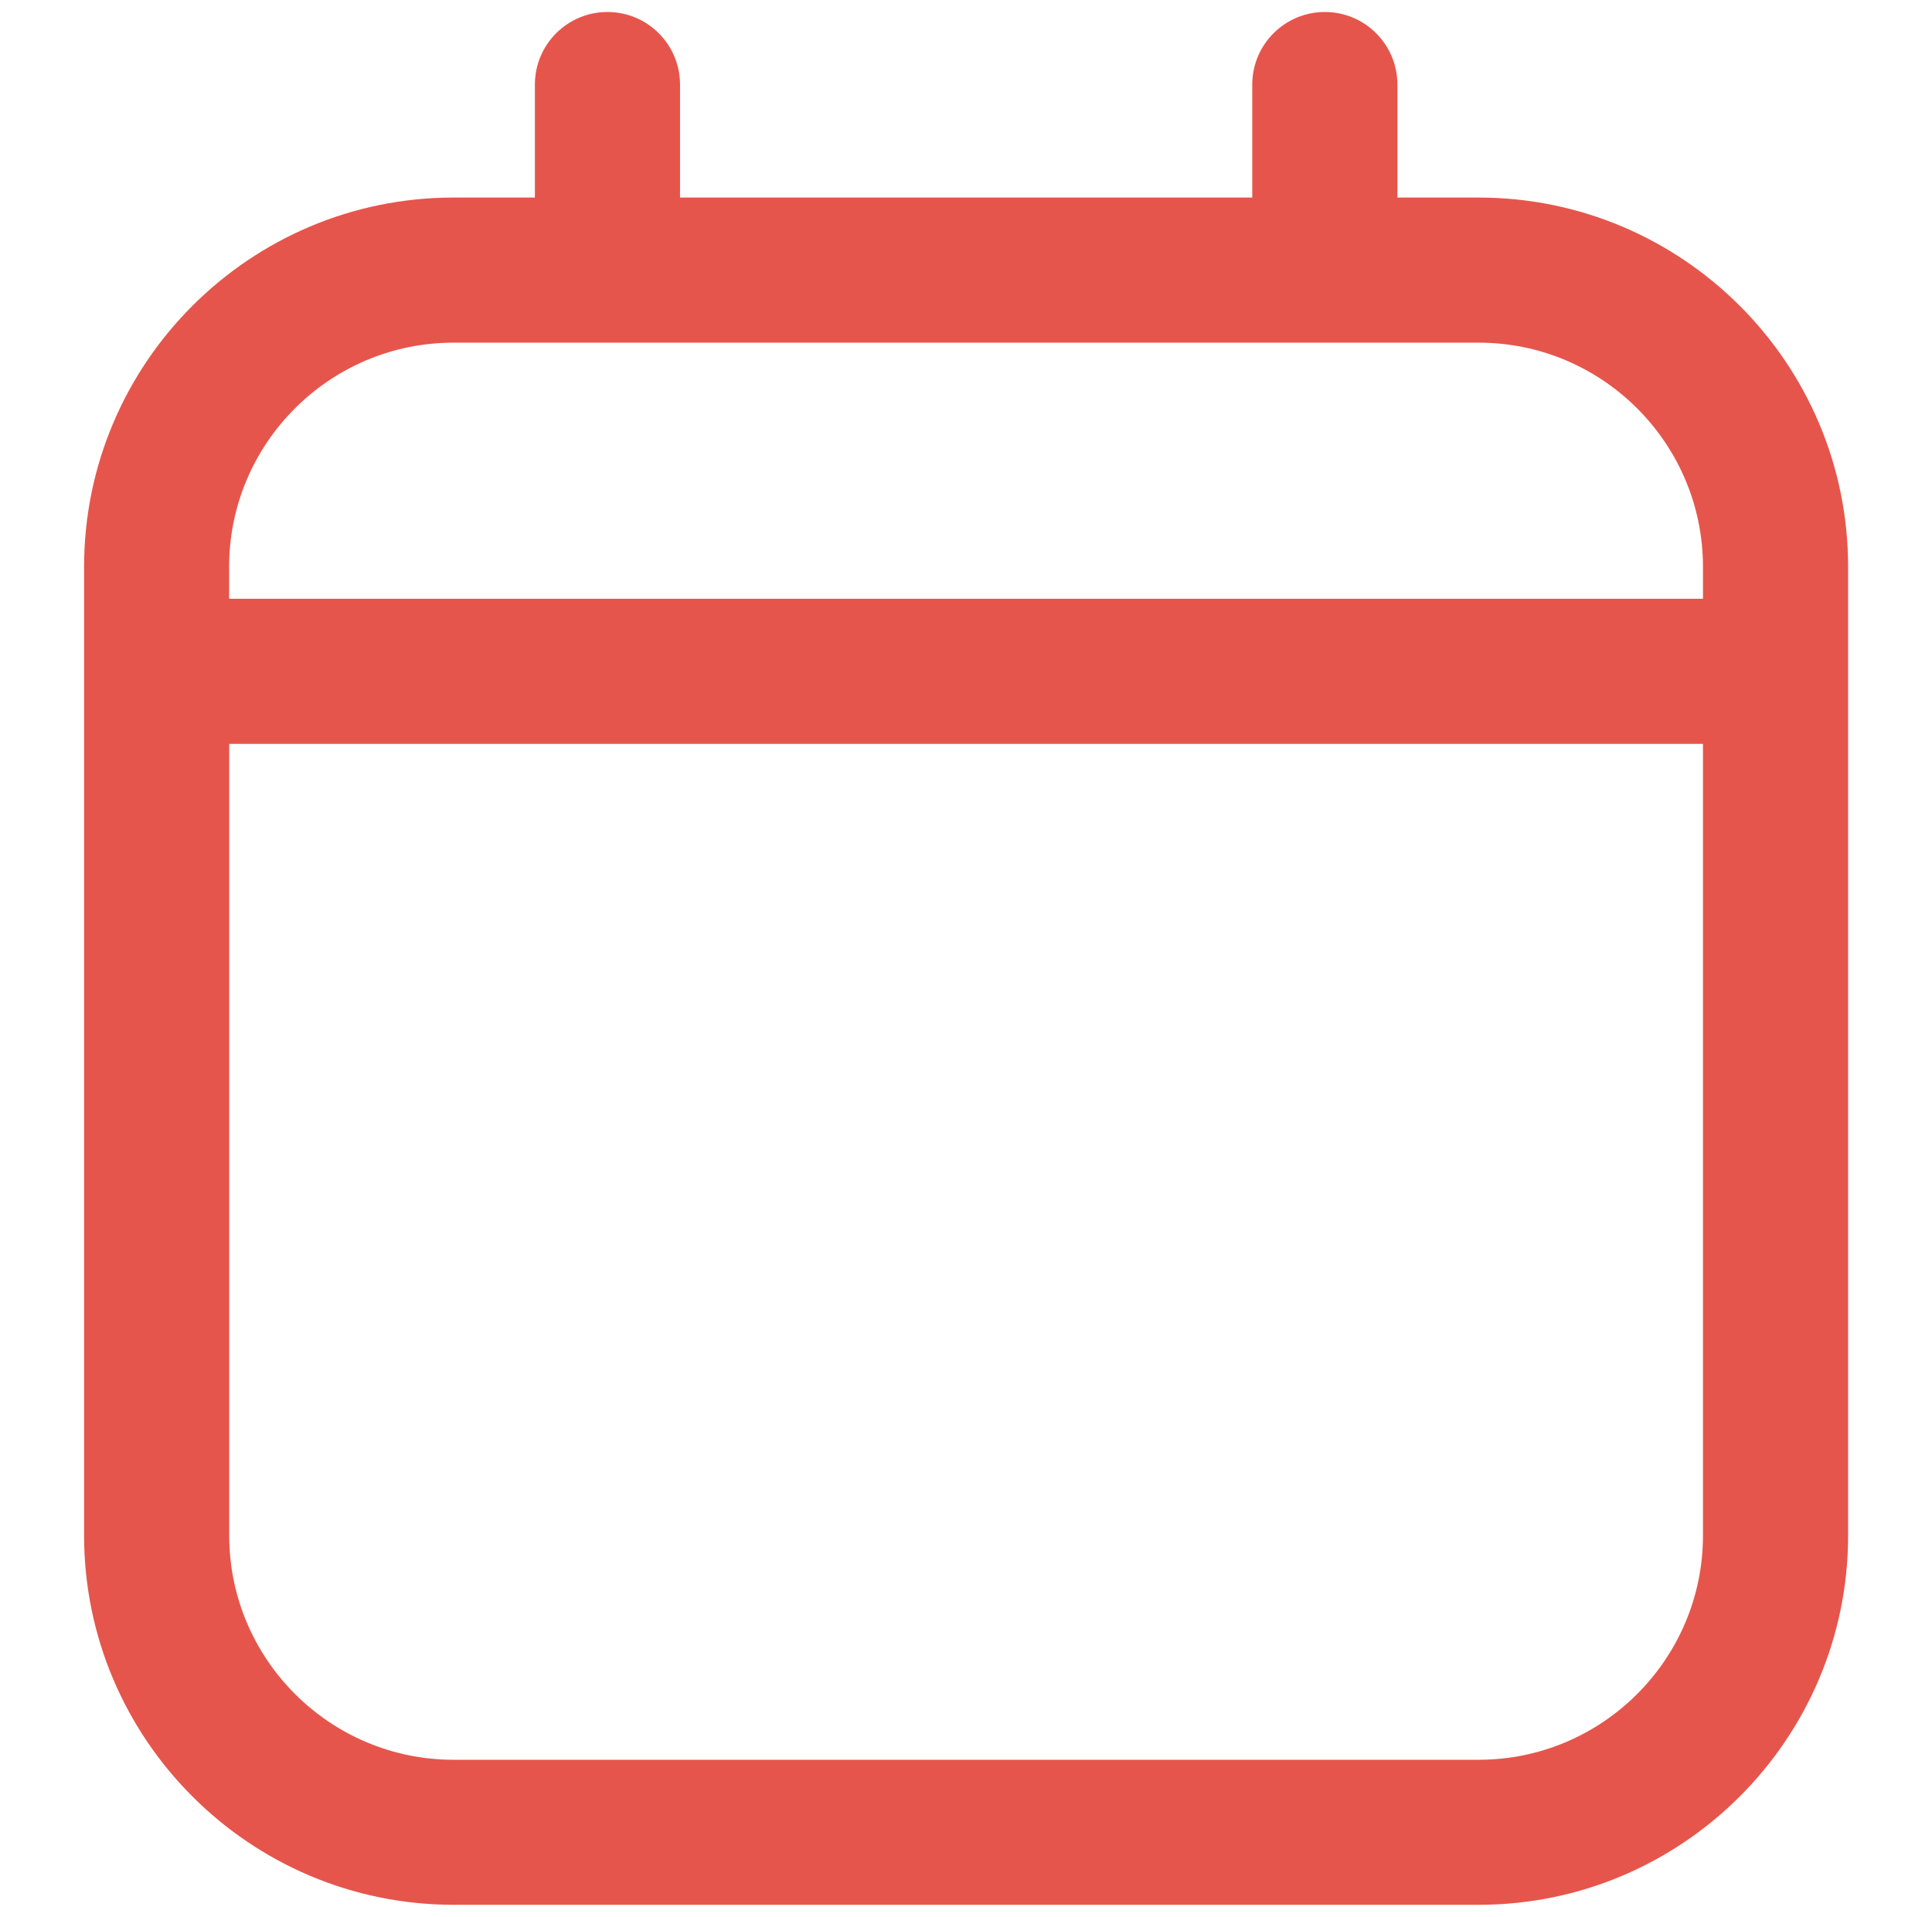 <?xml version="1.0" encoding="utf-8"?>
<!-- Generator: Adobe Illustrator 16.0.0, SVG Export Plug-In . SVG Version: 6.00 Build 0)  -->
<!DOCTYPE svg PUBLIC "-//W3C//DTD SVG 1.1//EN" "http://www.w3.org/Graphics/SVG/1.1/DTD/svg11.dtd">
<svg version="1.1" id="Layer_1" xmlns="http://www.w3.org/2000/svg" xmlns:xlink="http://www.w3.org/1999/xlink" x="0px" y="0px"
	 width="19.967px" height="19.813px" viewBox="0 0 19.967 19.813" enable-background="new 0 0 19.967 19.813" xml:space="preserve">
<path fill="#E6554B" d="M15.282,2.042h-0.84V0.874c0-0.414-0.336-0.75-0.75-0.75s-0.75,0.336-0.75,0.75v1.168H7.028V0.874
	c0-0.414-0.336-0.75-0.75-0.75s-0.75,0.336-0.75,0.75v1.168H4.687c-2.105,0-3.818,1.712-3.818,3.817v10.012
	c0,2.105,1.713,3.818,3.818,3.818h10.595c2.105,0,3.818-1.713,3.818-3.818V5.859C19.1,3.754,17.387,2.042,15.282,2.042z
	 M4.687,3.542h10.595c1.278,0,2.318,1.04,2.318,2.317v0.33H2.368v-0.33C2.368,4.582,3.408,3.542,4.687,3.542z M15.282,18.19H4.687
	c-1.278,0-2.318-1.04-2.318-2.318V7.689H17.6v8.182C17.6,17.15,16.56,18.19,15.282,18.19z"/>
</svg>
